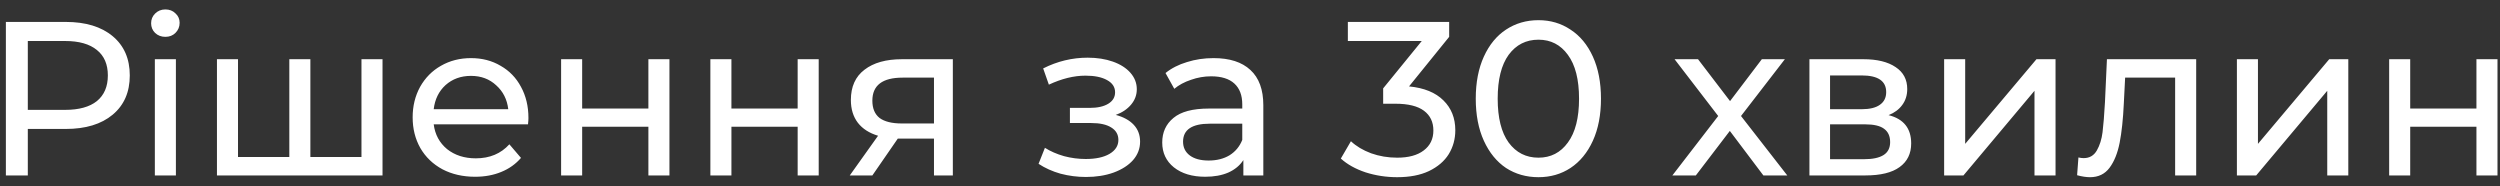 <svg width="228" height="17" viewBox="0 0 228 17" fill="none" xmlns="http://www.w3.org/2000/svg"><rect x="0" y="0" width="228" height="17" fill="#333333" stroke="none"/><path d="M5.996 2c1.813 0 3.24.433 4.28 1.3 1.04.867 1.56 2.06 1.56 3.58s-.52 2.713-1.56 3.58c-1.04.867-2.467 1.3-4.28 1.3h-3.46V16H.536V2H5.996zm-.06 8.02c1.267 0 2.233-.267 2.9-.8.667-.547 1-1.327 1-2.34 0-1.013-.333-1.787-1-2.32-.667-.547-1.633-.82-2.9-.82h-3.4v6.28h3.4zM14.122 5.4h1.92V16h-1.92V5.4zm.96-2.04c-.373 0-.687-.12-.94-.36-.24-.24-.36-.533-.36-.88 0-.347.12-.64.36-.88.253-.253.567-.38.94-.38.373 0 .68.12.92.36.253.227.38.513.38.86 0 .36-.127.667-.38.92-.24.24-.547.36-.92.36zM34.886 5.4V16h-15.1V5.4h1.92v8.92h4.68V5.4h1.92v8.92h4.66V5.4h1.92zM48.194 10.76c0 .147-.013.34-.04.58h-8.6c.12.933.527 1.687 1.22 2.26.707.56 1.58.84 2.62.84 1.267 0 2.287-.427 3.06-1.28l1.06 1.24c-.48.56-1.08.987-1.8 1.28-.707.293-1.5.44-2.38.44-1.12 0-2.113-.227-2.98-.68-.867-.467-1.54-1.113-2.02-1.94-.467-.827-.7-1.76-.7-2.8 0-1.027.227-1.953.68-2.78.467-.827 1.1-1.467 1.9-1.92.813-.467 1.727-.7 2.74-.7 1.013 0 1.913.233 2.7.7.8.453 1.42 1.093 1.86 1.92.453.827.68 1.773.68 2.84zm-5.24-3.84c-.92 0-1.693.28-2.32.84-.613.56-.973 1.293-1.08 2.2h6.8c-.107-.893-.473-1.62-1.1-2.18-.613-.573-1.38-.86-2.3-.86zM51.173 5.4h1.92v4.5h6.04V5.4h1.92V16h-1.92v-4.44h-6.04V16h-1.92V5.4zM64.786 5.4h1.92v4.5h6.04V5.4h1.92V16h-1.92v-4.44h-6.04V16h-1.92V5.4zM86.899 5.4V16h-1.72v-3.36H81.879l-2.32 3.36h-2.06l2.58-3.62c-.8-.24-1.413-.633-1.84-1.18-.427-.56-.64-1.253-.64-2.08 0-1.213.413-2.133 1.24-2.76.827-.64 1.967-.96 3.42-.96h4.64zm-7.34 3.78c0 .707.22 1.233.66 1.58.453.333 1.127.5 2.02.5h2.94V7.08h-2.86c-1.84 0-2.76.7-2.76 2.1zM101.756 10.48c.707.187 1.254.487 1.64.9.387.413.58.927.58 1.54 0 .627-.213 1.187-.64 1.68-.426.48-1.02.86-1.78 1.14-.746.267-1.586.4-2.52.4-.787 0-1.56-.1-2.32-.3-.747-.213-1.413-.513-2-.9l.58-1.46c.507.32 1.087.573 1.74.76.653.173 1.313.26 1.98.26.907 0 1.627-.153 2.16-.46.547-.32.82-.747.82-1.28 0-.493-.22-.873-.66-1.14-.426-.267-1.033-.4-1.82-.4h-1.94V9.84h1.8c.72 0 1.287-.127 1.7-.38.414-.253.62-.6.62-1.04 0-.48-.246-.853-.74-1.12-.48-.267-1.133-.4-1.96-.4-1.053 0-2.167.273-3.34.82l-.52-1.48c1.293-.653 2.647-.98 4.06-.98.854 0 1.62.12 2.3.36.68.24 1.214.58 1.6 1.02.387.44.58.94.58 1.5 0 .52-.173.987-.52 1.4-.346.413-.813.727-1.4.94zM110.675 5.3c1.467 0 2.587.36 3.36 1.08.787.72 1.18 1.793 1.18 3.22V16h-1.82v-1.4c-.32.493-.78.873-1.38 1.14-.586.253-1.286.38-2.1.38-1.186 0-2.14-.287-2.86-.86-.706-.573-1.06-1.327-1.06-2.26 0-.933.34-1.68 1.02-2.24.68-.573 1.76-.86 3.24-.86h3.04v-.38c0-.827-.24-1.46-.72-1.9-.48-.44-1.186-.66-2.12-.66-.626 0-1.24.107-1.84.32-.6.2-1.106.473-1.52.82l-.8-1.44c.547-.44 1.2-.773 1.96-1 .76-.24 1.567-.36 2.42-.36zm-.44 9.34c.734 0 1.367-.16 1.9-.48.534-.333.92-.8 1.16-1.4v-1.48h-2.96c-1.626 0-2.44.547-2.44 1.64 0 .533.207.953.62 1.26.414.307.987.46 1.72.46zM128.504 7.88c1.373.133 2.42.56 3.14 1.28.72.707 1.08 1.613 1.08 2.72 0 .8-.2 1.527-.6 2.18-.4.64-1 1.153-1.8 1.54-.787.373-1.754.56-2.9.56-1 0-1.96-.147-2.88-.44-.92-.307-1.674-.727-2.26-1.26l.92-1.58c.48.453 1.093.82 1.84 1.1.746.267 1.54.4 2.38.4 1.04 0 1.846-.22 2.42-.66.586-.44.88-1.047.88-1.82 0-.773-.287-1.373-.86-1.8-.574-.427-1.44-.64-2.6-.64h-1.12v-1.4l3.52-4.32h-6.74V2h9.24v1.36l-3.66 4.52zM140.309 16.16c-1.107 0-2.093-.28-2.96-.84-.853-.573-1.527-1.4-2.02-2.48-.493-1.08-.74-2.36-.74-3.84s.247-2.76.74-3.84 1.167-1.9 2.02-2.46c.867-.573 1.853-.86 2.96-.86 1.093 0 2.067.287 2.92.86.867.56 1.547 1.38 2.04 2.46.493 1.08.74 2.36.74 3.84s-.247 2.76-.74 3.84-1.173 1.907-2.04 2.48c-.853.56-1.827.84-2.92.84zm0-1.78c1.12 0 2.013-.46 2.68-1.38.68-.92 1.02-2.253 1.02-4 0-1.747-.34-3.08-1.02-4-.667-.92-1.56-1.38-2.68-1.38-1.133 0-2.04.46-2.72 1.38-.667.92-1 2.253-1 4 0 1.747.333 3.08 1 4 .68.92 1.587 1.38 2.72 1.38zM160.82 16l-3.06-4.06-3.1 4.06h-2.14l4.18-5.42-3.98-5.18h2.14l2.92 3.82 2.9-3.82h2.1l-4 5.18L163 16h-2.18zM172.24 10.5c1.374.347 2.06 1.207 2.06 2.58 0 .933-.353 1.653-1.06 2.16-.693.507-1.733.76-3.12.76h-5.1V5.4h4.92c1.254 0 2.234.24 2.94.72.707.467 1.06 1.133 1.06 2 0 .56-.153 1.047-.46 1.46-.293.4-.706.707-1.24.92zm-5.34-.54h2.88c.734 0 1.287-.133 1.66-.4.387-.267.58-.653.58-1.16 0-1.013-.746-1.52-2.24-1.52h-2.88v3.08zm3.08 4.56c.8 0 1.4-.127 1.8-.38.4-.253.6-.647.6-1.18 0-.547-.186-.953-.56-1.22-.36-.267-.933-.4-1.72-.4h-3.2v3.18h3.08zM177.305 5.4h1.92v7.72l6.5-7.72h1.74V16h-1.92V8.28l-6.48 7.72h-1.76V5.4zM200.292 5.4V16h-1.92V7.08h-4.56l-.12 2.36c-.067 1.427-.193 2.62-.38 3.58-.187.947-.493 1.707-.92 2.28-.427.573-1.02.86-1.78.86-.347 0-.74-.06-1.18-.18l.12-1.62c.173.04.333.06.48.06.533 0 .933-.233 1.2-.7.267-.467.44-1.02.52-1.66.08-.64.153-1.553.22-2.74l.18-3.92h8.14zM204.005 5.4h1.92v7.72l6.5-7.72h1.74V16h-1.92V8.28l-6.48 7.72h-1.76V5.4zM217.891 5.4h1.92v4.5h6.04V5.4h1.92V16h-1.92v-4.44h-6.04V16h-1.92V5.4z" fill="#fff"/></svg>